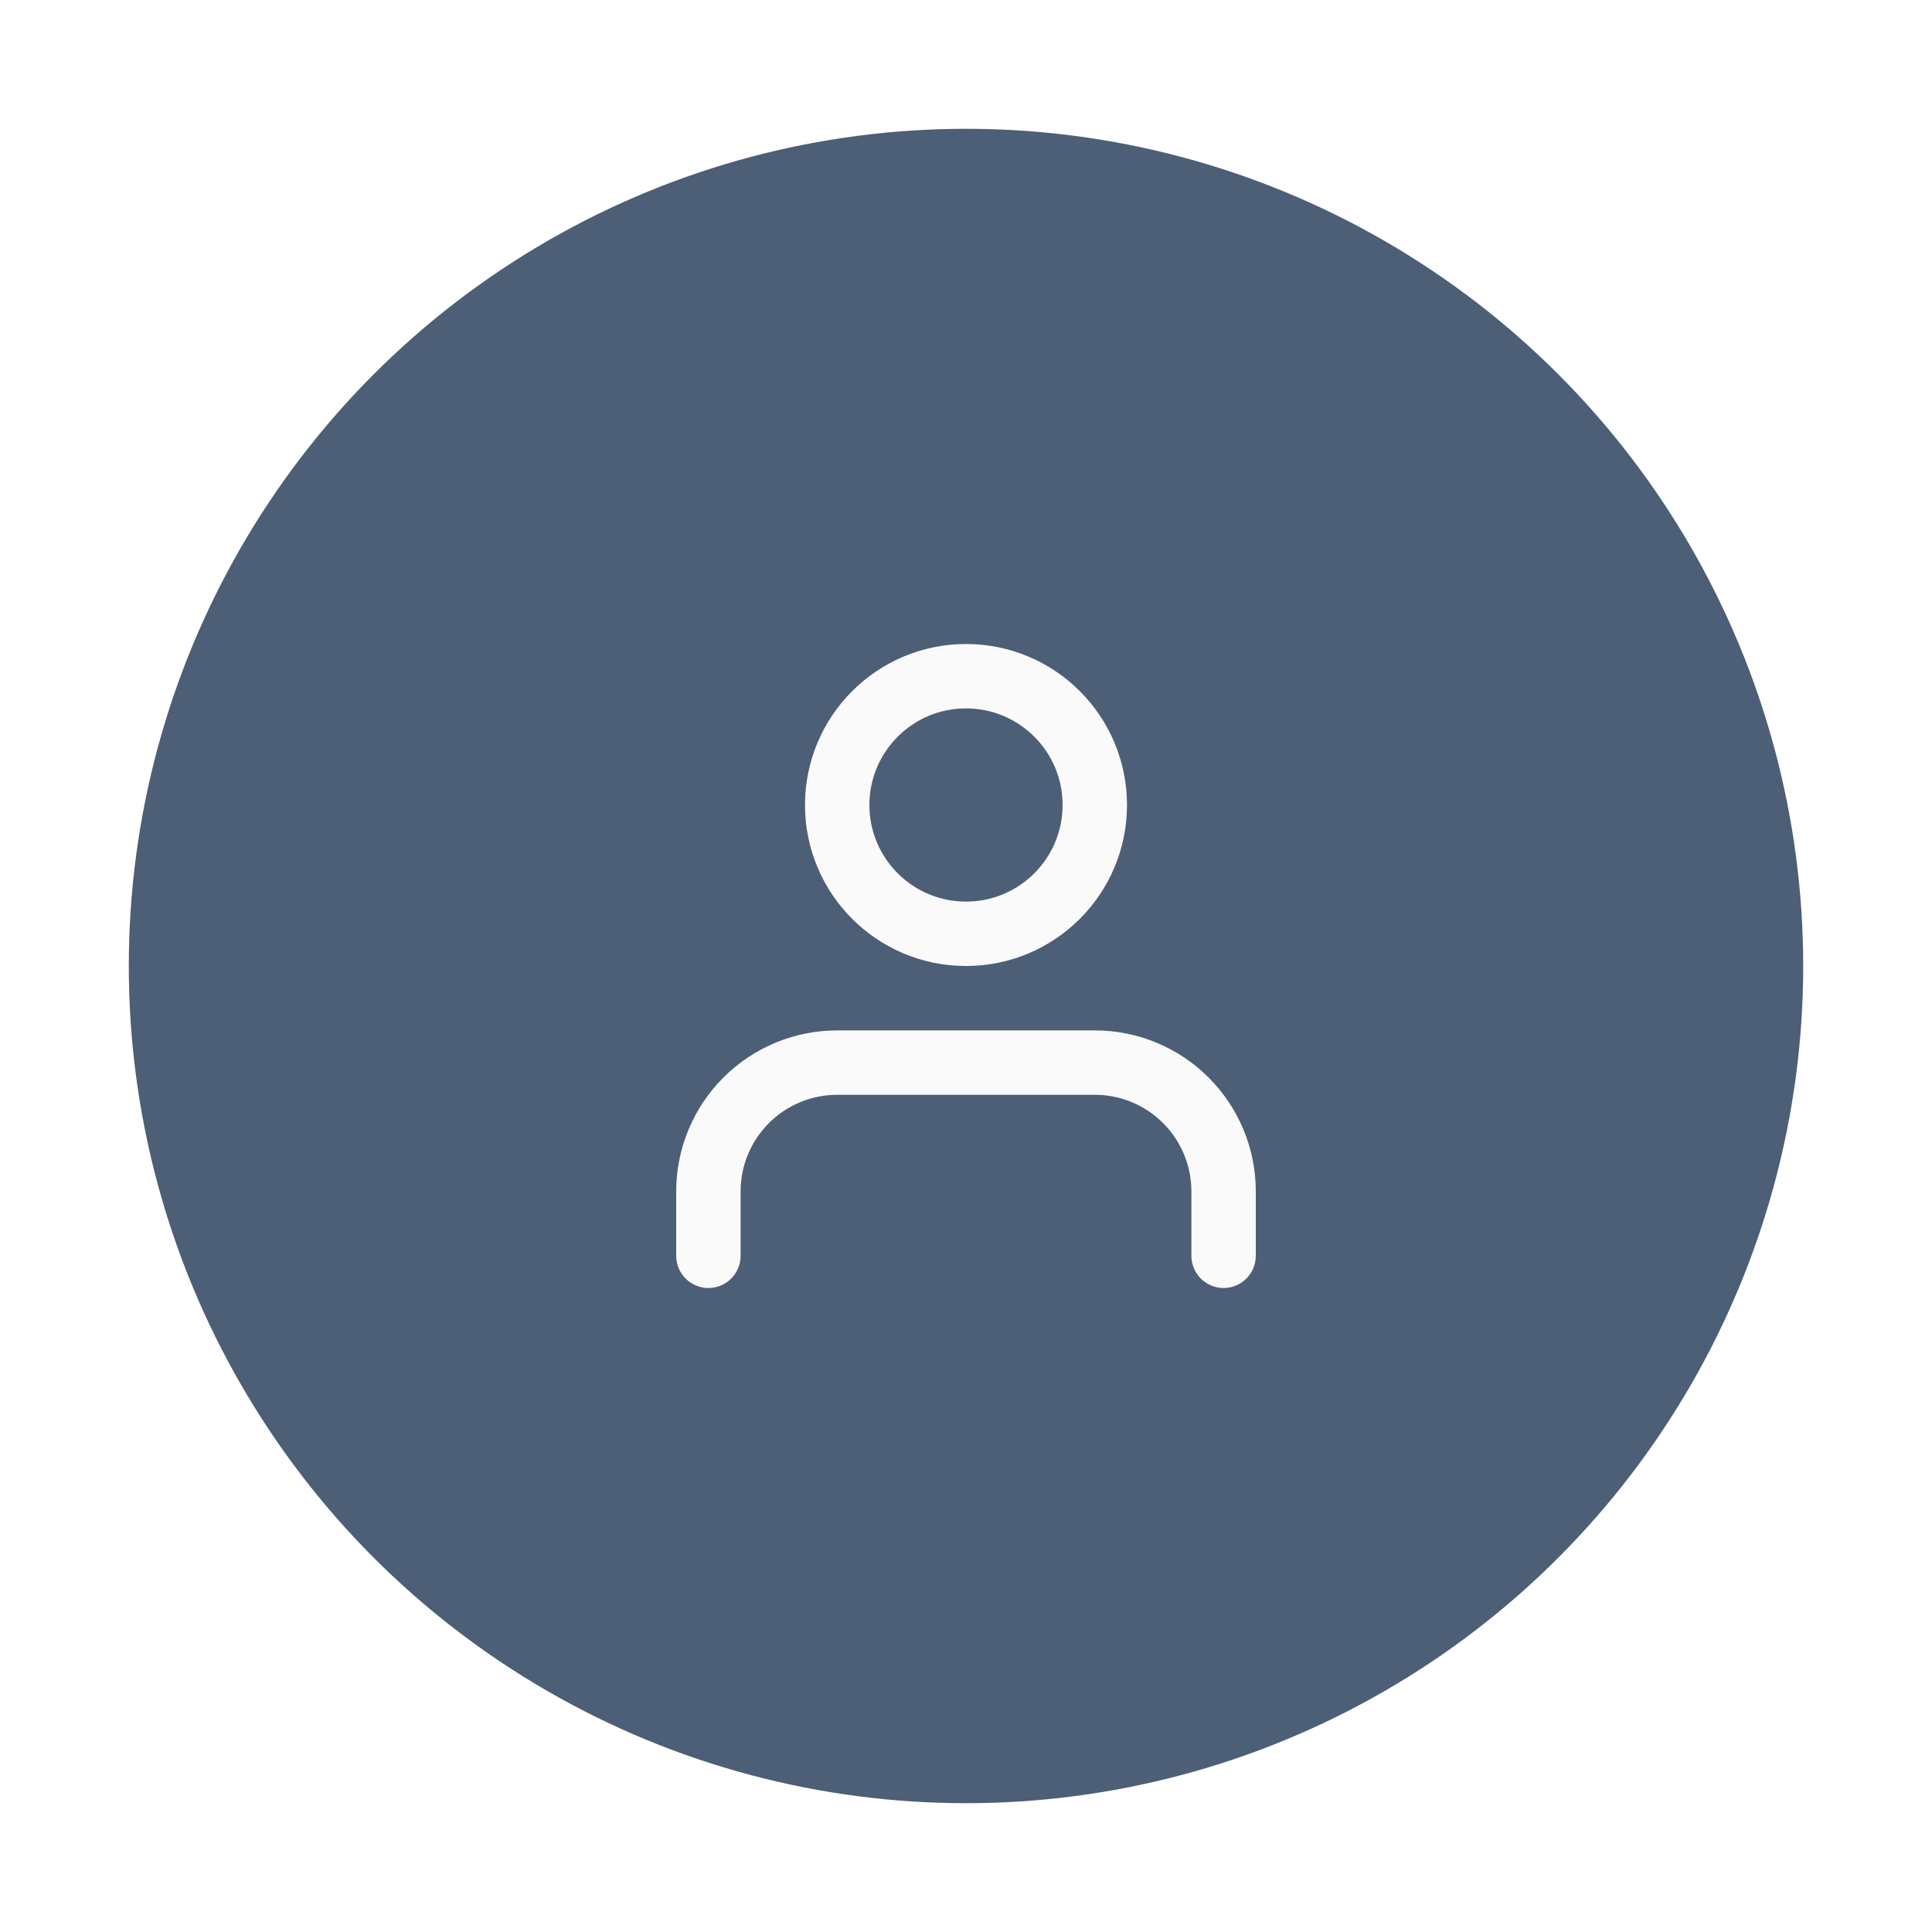 <svg width="60" height="60" viewBox="0 0 60 60" fill="none" xmlns="http://www.w3.org/2000/svg">
<g filter="url(#filter0_d_153_2402)">
<circle cx="30" cy="26" r="26" fill="#4D5E77"/>
<path d="M38 35V33C38 31.939 37.579 30.922 36.828 30.172C36.078 29.421 35.061 29 34 29H26C24.939 29 23.922 29.421 23.172 30.172C22.421 30.922 22 31.939 22 33V35" stroke="#FAFAFA" stroke-width="2" stroke-linecap="round" stroke-linejoin="round"/>
<path d="M30 25C32.209 25 34 23.209 34 21C34 18.791 32.209 17 30 17C27.791 17 26 18.791 26 21C26 23.209 27.791 25 30 25Z" stroke="#FAFAFA" stroke-width="2" stroke-linecap="round" stroke-linejoin="round"/>
</g>
<defs>
<filter id="filter0_d_153_2402" x="0" y="0" width="60" height="60" filterUnits="userSpaceOnUse" color-interpolation-filters="sRGB">
<feFlood flood-opacity="0" result="BackgroundImageFix"/>
<feColorMatrix in="SourceAlpha" type="matrix" values="0 0 0 0 0 0 0 0 0 0 0 0 0 0 0 0 0 0 127 0" result="hardAlpha"/>
<feOffset dy="4"/>
<feGaussianBlur stdDeviation="2"/>
<feComposite in2="hardAlpha" operator="out"/>
<feColorMatrix type="matrix" values="0 0 0 0 0 0 0 0 0 0 0 0 0 0 0 0 0 0 0.25 0"/>
<feBlend mode="normal" in2="BackgroundImageFix" result="effect1_dropShadow_153_2402"/>
<feBlend mode="normal" in="SourceGraphic" in2="effect1_dropShadow_153_2402" result="shape"/>
</filter>
</defs>
</svg>

